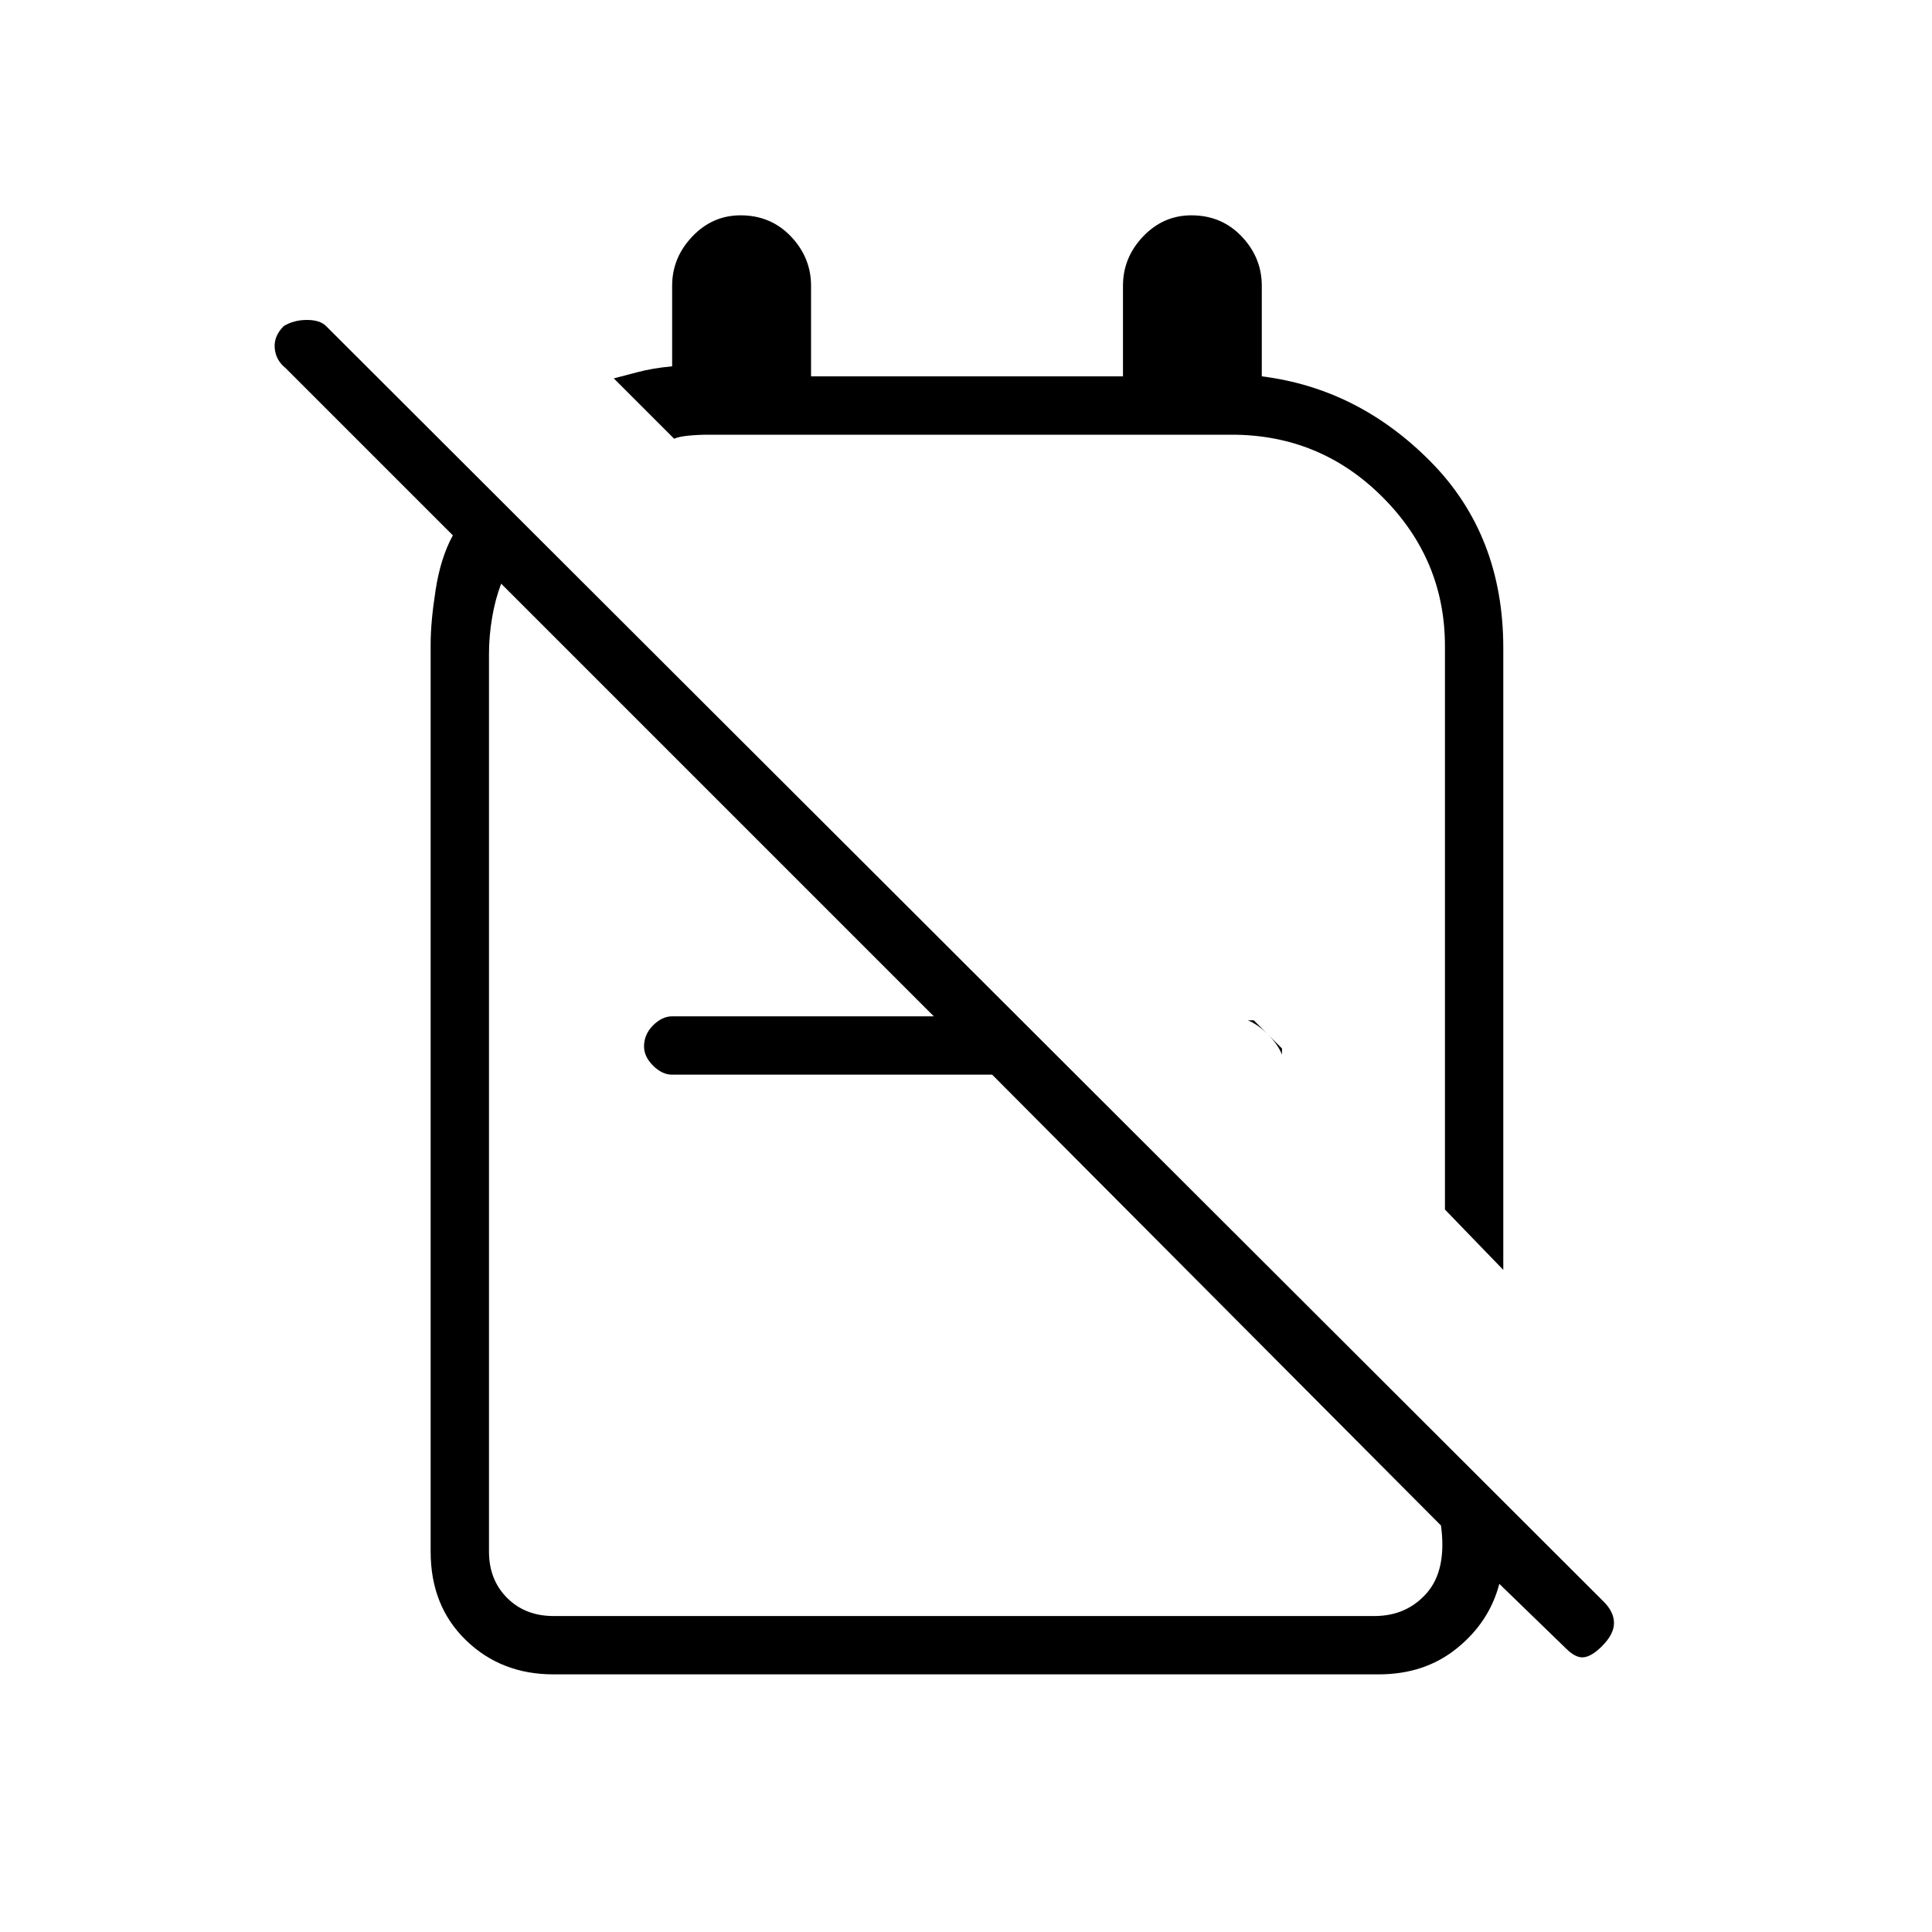<svg xmlns="http://www.w3.org/2000/svg" height="20" width="20"><path d="M15.562 13.146 14.958 12.521V6.688Q14.958 5.792 14.312 5.146Q13.667 4.5 12.75 4.5H7.333Q7.229 4.5 7.125 4.51Q7.021 4.521 6.979 4.542L6.354 3.917Q6.438 3.896 6.594 3.854Q6.75 3.812 6.958 3.792V2.958Q6.958 2.667 7.167 2.448Q7.375 2.229 7.667 2.229Q7.979 2.229 8.188 2.448Q8.396 2.667 8.396 2.958V3.896H11.625V2.958Q11.625 2.667 11.833 2.448Q12.042 2.229 12.333 2.229Q12.646 2.229 12.854 2.448Q13.062 2.667 13.062 2.958V3.896Q14.062 4.021 14.812 4.781Q15.562 5.542 15.562 6.708ZM13.271 10.854 12.979 10.562H12.917Q13.021 10.604 13.125 10.708Q13.229 10.812 13.271 10.917ZM5.729 17.333Q5.188 17.333 4.823 16.979Q4.458 16.625 4.458 16.062V6.667Q4.458 6.438 4.51 6.104Q4.562 5.771 4.688 5.542L2.958 3.812Q2.854 3.729 2.844 3.604Q2.833 3.479 2.938 3.375Q3.042 3.312 3.177 3.312Q3.312 3.312 3.375 3.375L16.604 16.583Q16.708 16.688 16.708 16.802Q16.708 16.917 16.583 17.042Q16.479 17.146 16.396 17.156Q16.312 17.167 16.208 17.062L15.521 16.396Q15.417 16.792 15.083 17.062Q14.75 17.333 14.271 17.333ZM5.729 16.729H14.229Q14.562 16.729 14.771 16.49Q14.979 16.25 14.917 15.792L10.271 11.125H6.958Q6.854 11.125 6.76 11.031Q6.667 10.938 6.667 10.833Q6.667 10.708 6.76 10.615Q6.854 10.521 6.958 10.521H9.667L5.188 6.042Q5.125 6.208 5.094 6.396Q5.062 6.583 5.062 6.771V16.062Q5.062 16.354 5.25 16.542Q5.438 16.729 5.729 16.729ZM11.083 8.646Q11.083 8.646 11.083 8.646Q11.083 8.646 11.083 8.646Q11.083 8.646 11.083 8.646Q11.083 8.646 11.083 8.646ZM10.042 10.896Q10.042 10.896 10.042 10.896Q10.042 10.896 10.042 10.896Q10.042 10.896 10.042 10.896Q10.042 10.896 10.042 10.896Q10.042 10.896 10.042 10.896Q10.042 10.896 10.042 10.896Z"/></svg>